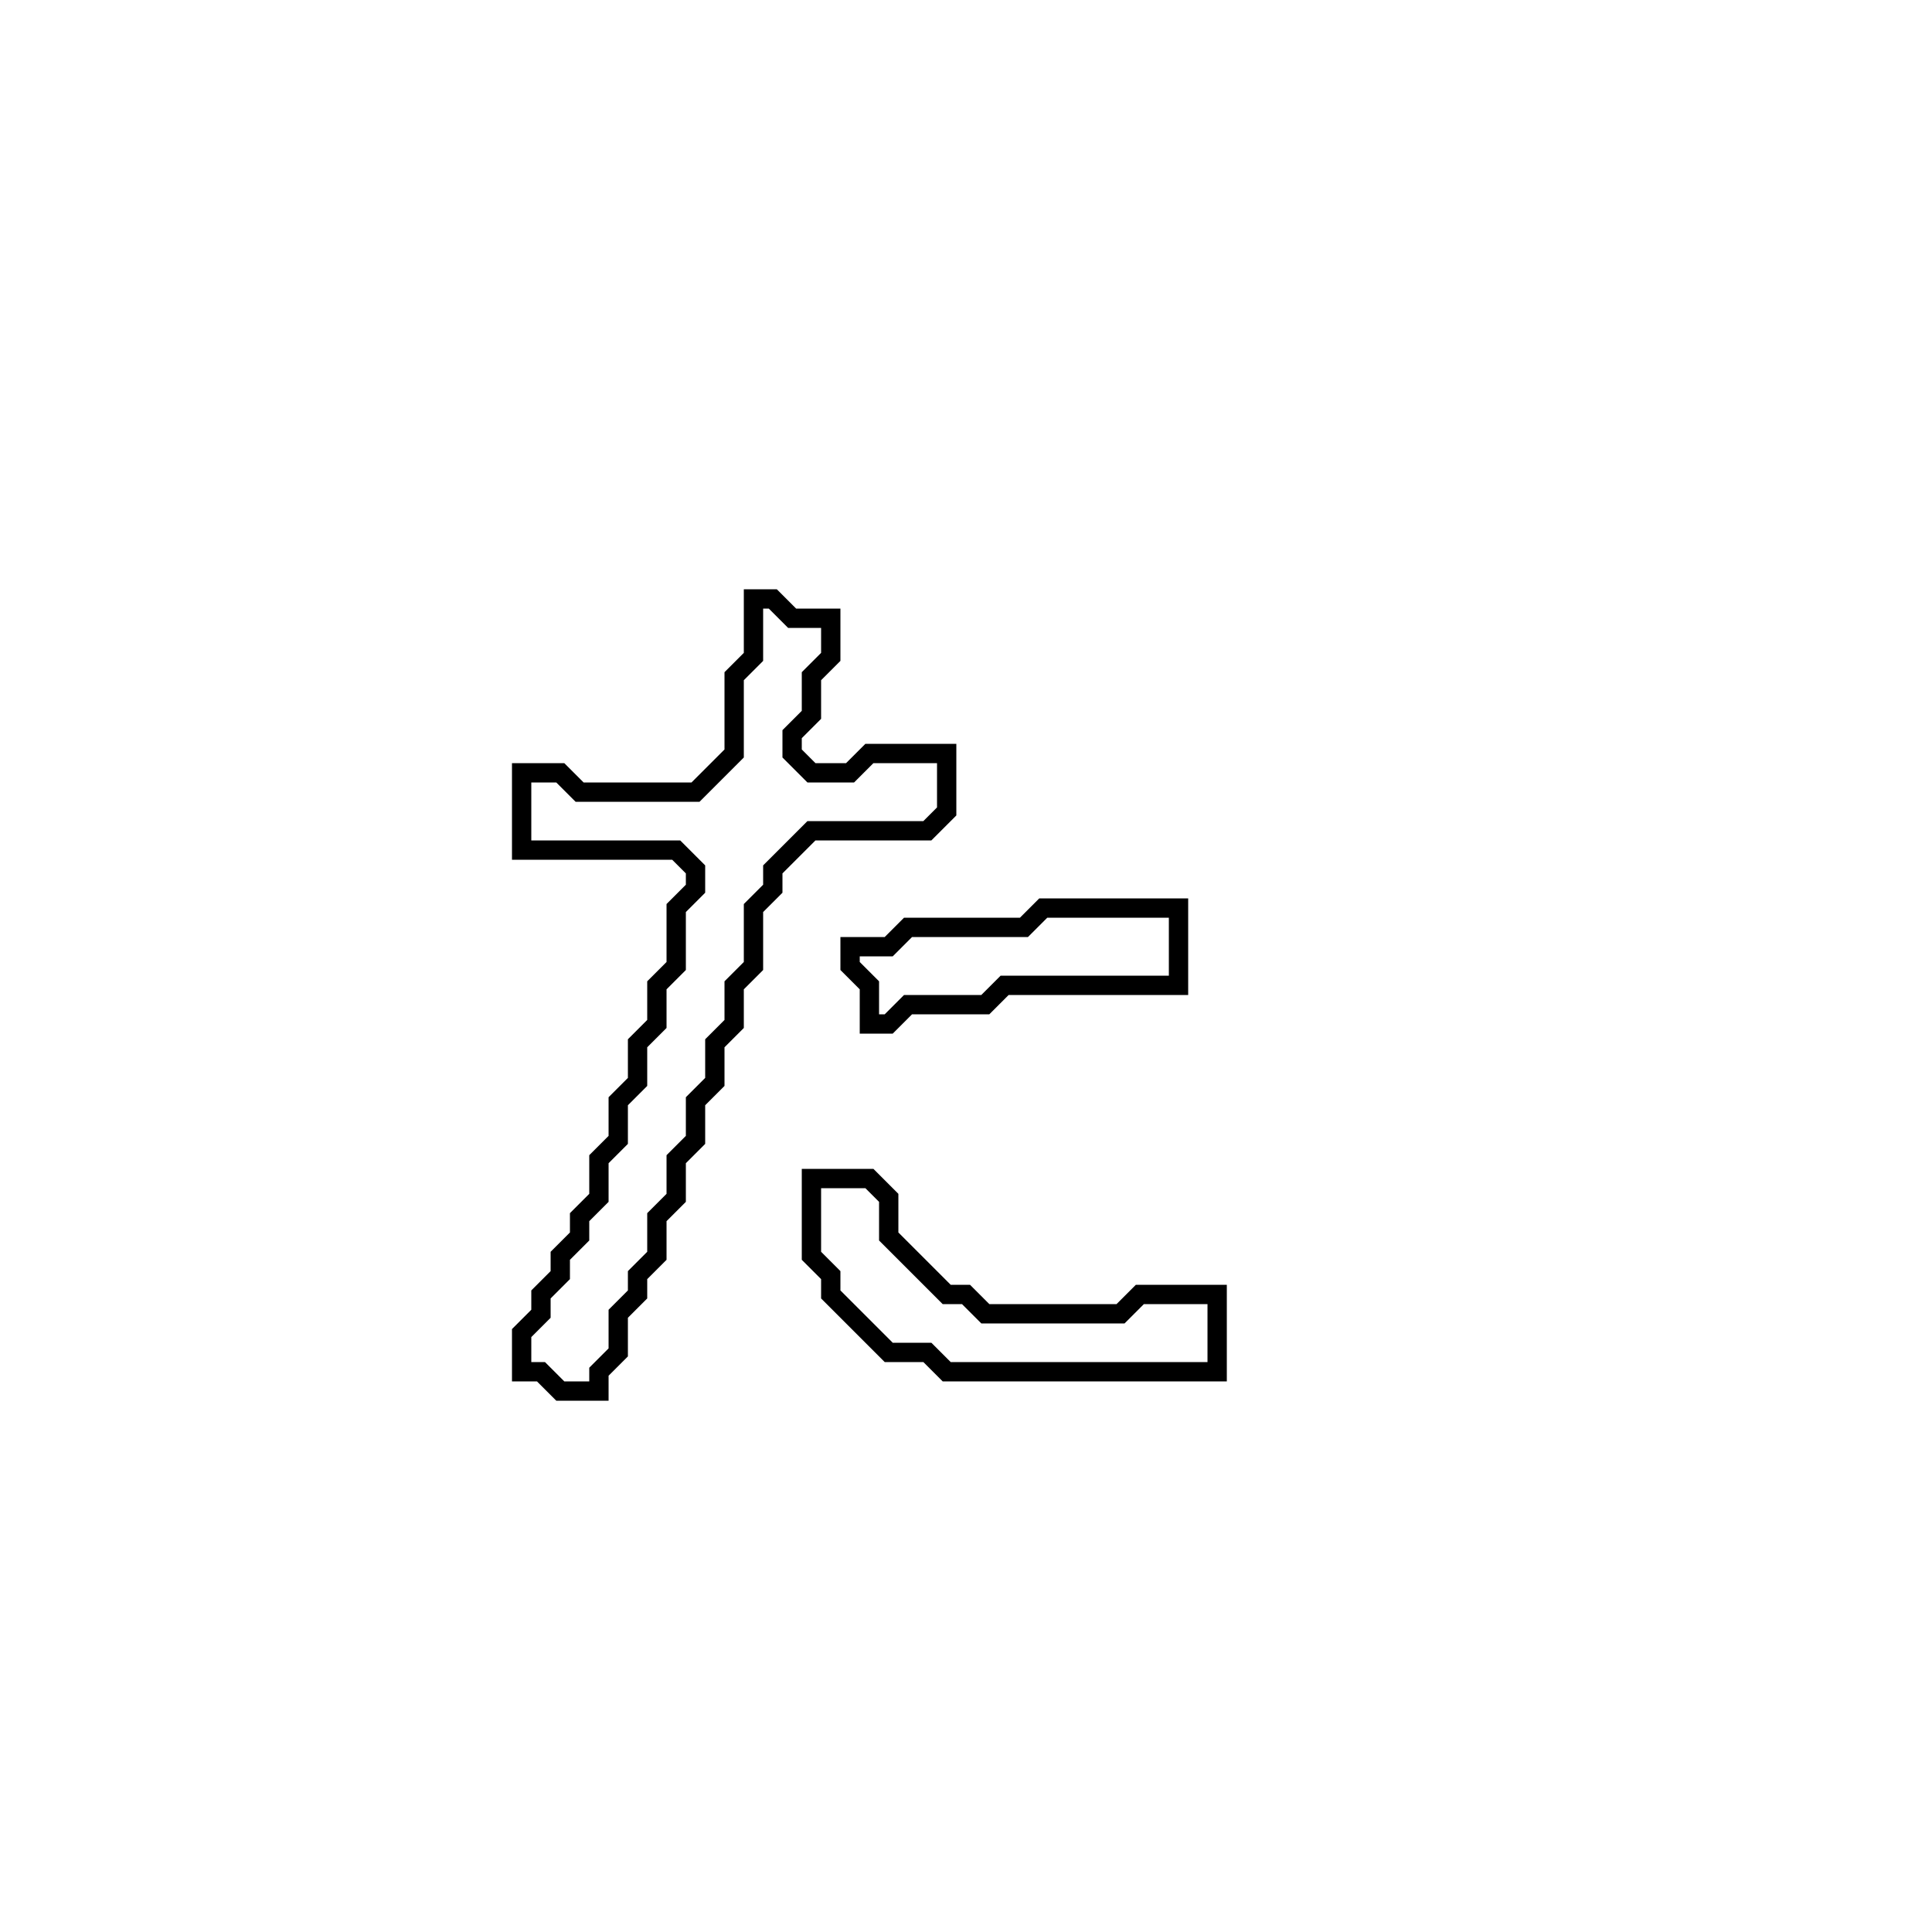 <?xml version="1.0" encoding="utf-8" ?>
<svg baseProfile="full" height="100" version="1.1" width="100" xmlns="http://www.w3.org/2000/svg" xmlns:ev="http://www.w3.org/2001/xml-events" xmlns:xlink="http://www.w3.org/1999/xlink"><defs /><polygon fill="none" id="1" points="42,61 42,65 43,66 43,67 46,70 48,70 49,71 63,71 63,67 59,67 58,68 51,68 50,67 49,67 46,64 46,62 45,61" stroke="black" stroke-width="1" /><polygon fill="none" id="2" points="54,47 53,48 47,48 46,49 44,49 44,50 45,51 45,53 46,53 47,52 51,52 52,51 61,51 61,47" stroke="black" stroke-width="1" /><polygon fill="none" id="3" points="39,31 39,34 38,35 38,39 36,41 30,41 29,40 27,40 27,44 35,44 36,45 36,46 35,47 35,50 34,51 34,53 33,54 33,56 32,57 32,59 31,60 31,62 30,63 30,64 29,65 29,66 28,67 28,68 27,69 27,71 28,71 29,72 31,72 31,71 32,70 32,68 33,67 33,66 34,65 34,63 35,62 35,60 36,59 36,57 37,56 37,54 38,53 38,51 39,50 39,47 40,46 40,45 42,43 48,43 49,42 49,39 45,39 44,40 42,40 41,39 41,38 42,37 42,35 43,34 43,32 41,32 40,31" stroke="black" stroke-width="1" /></svg>